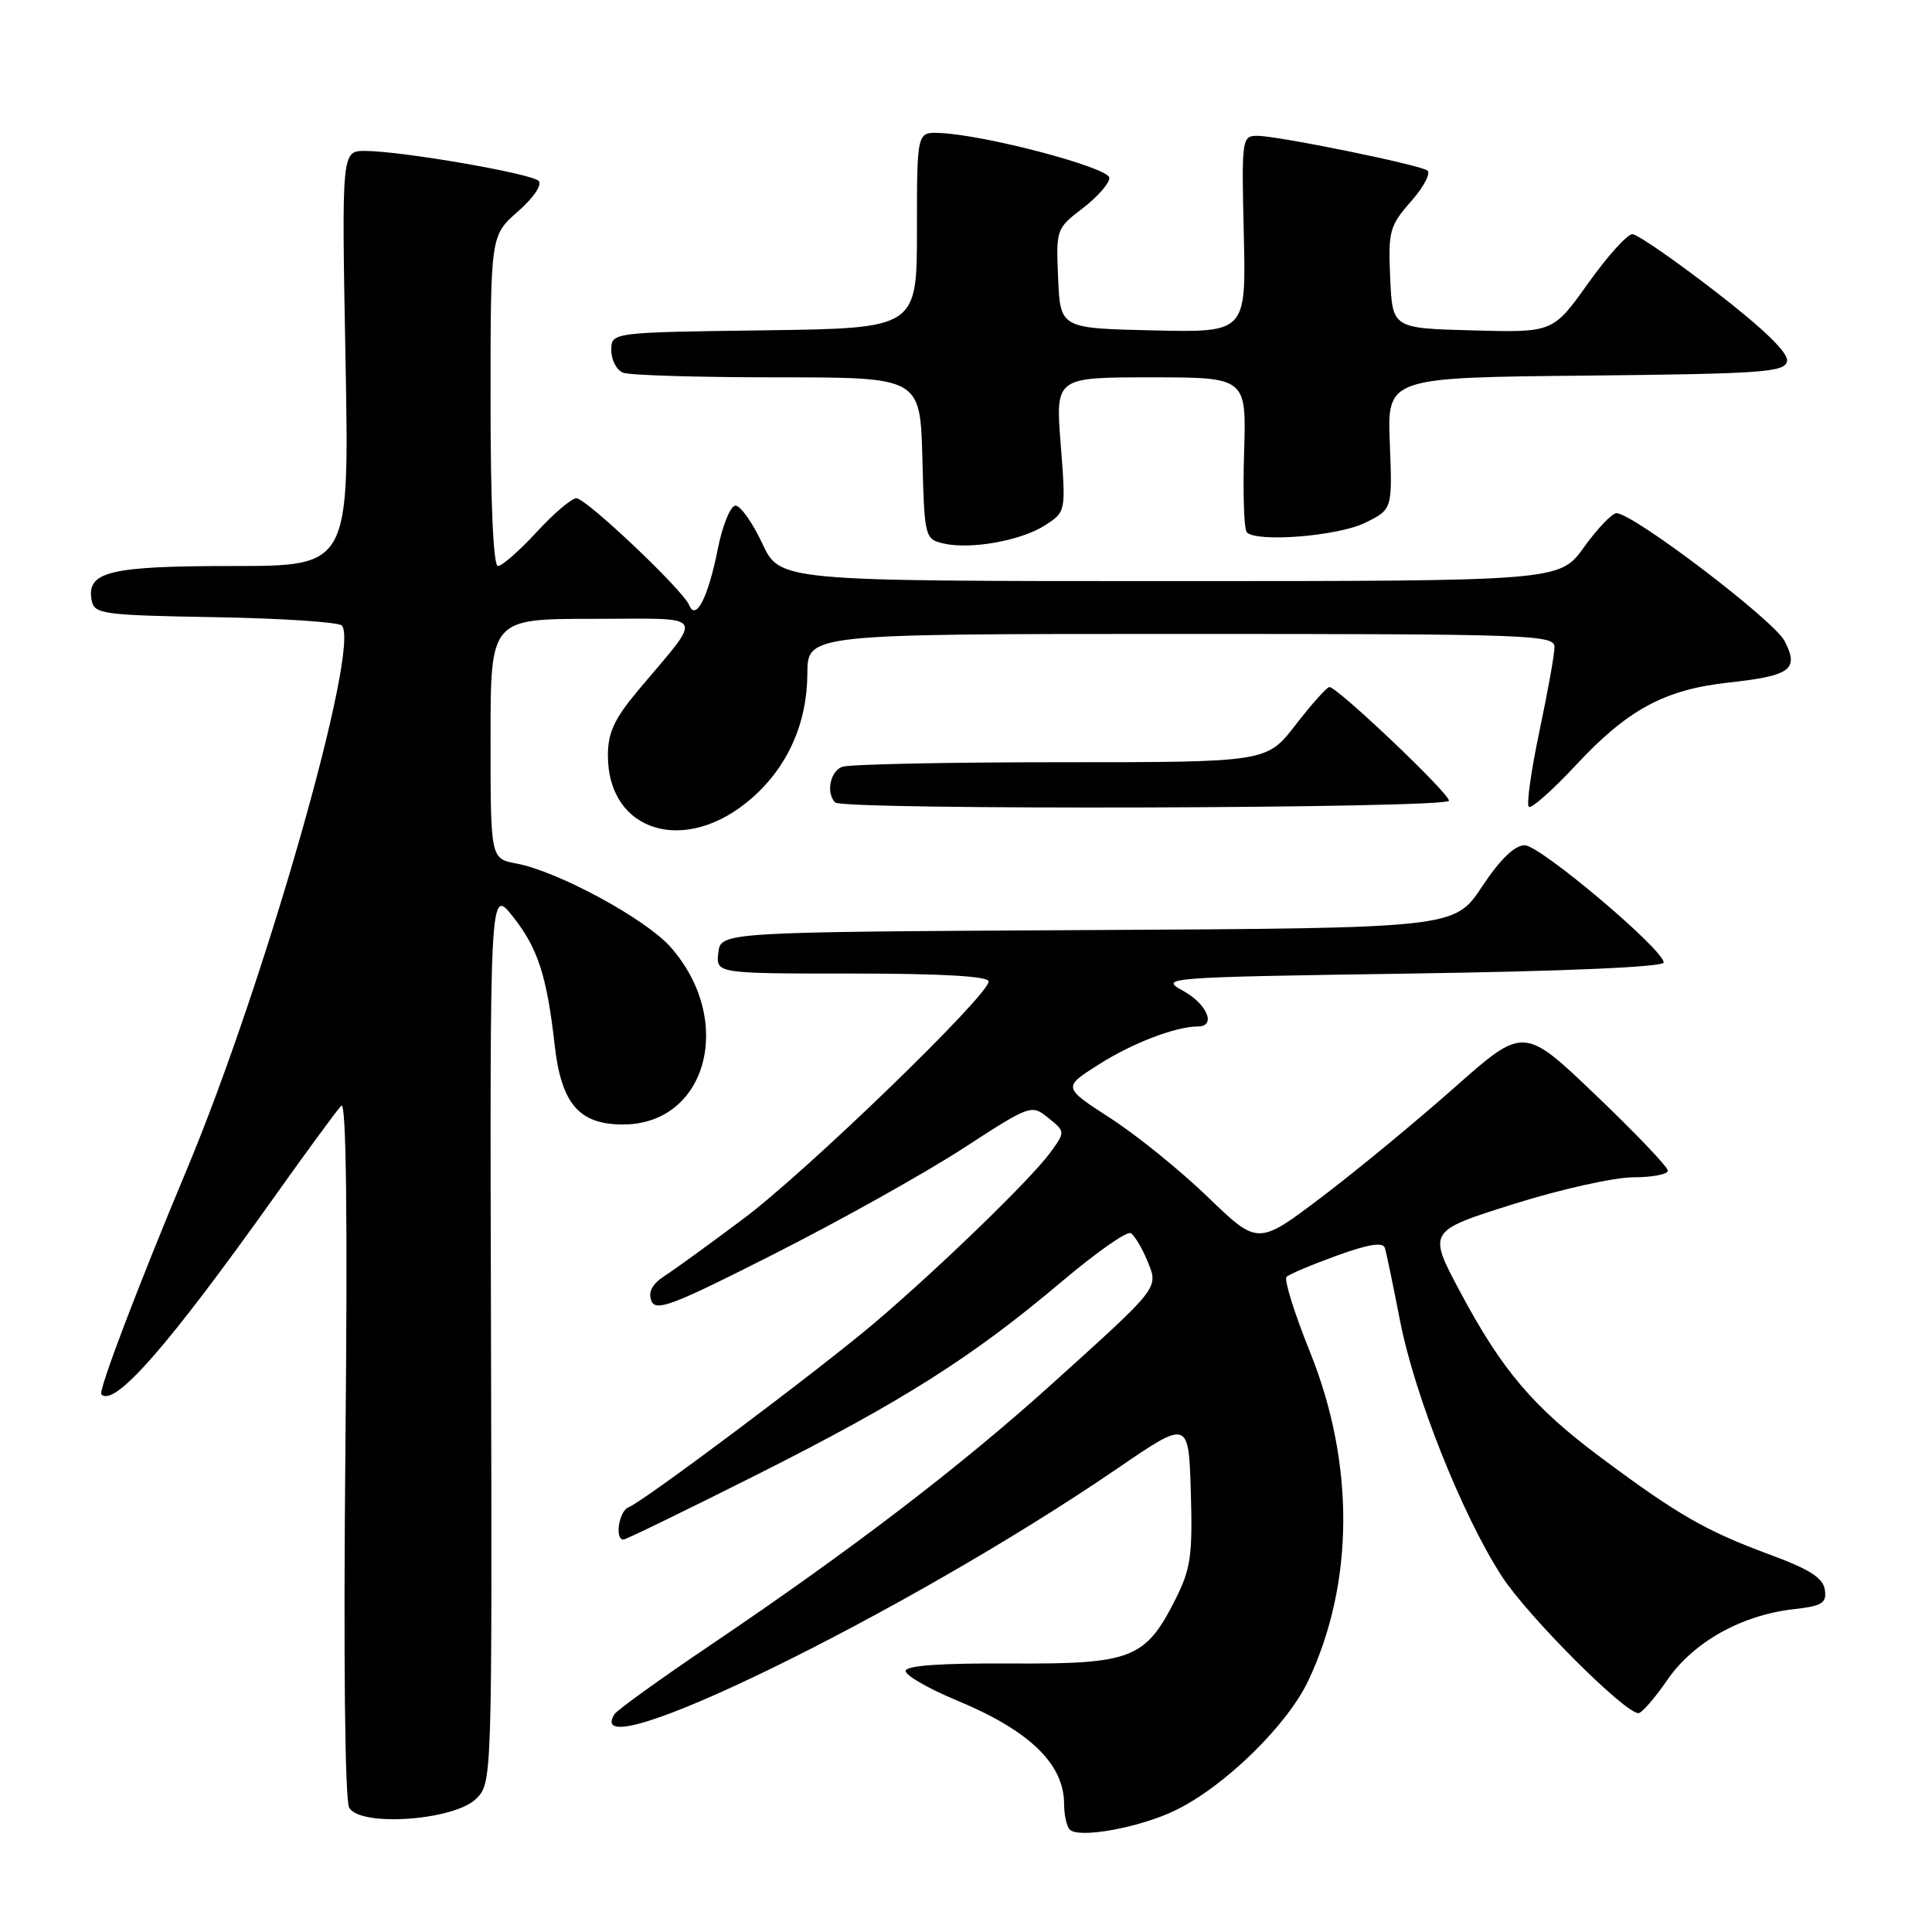 <?xml version="1.0" encoding="UTF-8" standalone="no"?>
<!DOCTYPE svg PUBLIC "-//W3C//DTD SVG 1.1//EN" "http://www.w3.org/Graphics/SVG/1.1/DTD/svg11.dtd" >
<svg xmlns="http://www.w3.org/2000/svg" xmlns:xlink="http://www.w3.org/1999/xlink" version="1.1" viewBox="0 0 256 256">
 <g >
 <path fill="currentColor"
d=" M 155.74 239.88 C 162.25 236.73 170.56 228.62 173.36 222.69 C 179.45 209.78 179.54 193.94 173.59 179.17 C 171.52 174.03 170.12 169.55 170.47 169.20 C 170.82 168.84 173.82 167.58 177.12 166.38 C 181.29 164.87 183.25 164.55 183.50 165.35 C 183.70 165.98 184.60 170.32 185.51 175.00 C 187.43 184.88 193.74 200.75 198.99 208.85 C 202.37 214.09 215.26 227.00 217.10 227.00 C 217.54 227.00 219.27 225.02 220.93 222.60 C 224.38 217.58 230.76 214.01 237.64 213.23 C 241.47 212.80 242.06 212.43 241.80 210.65 C 241.57 209.07 239.77 207.93 234.37 205.94 C 226.10 202.89 222.25 200.68 212.18 193.17 C 203.18 186.47 199.05 181.61 193.49 171.20 C 189.18 163.13 189.18 163.13 200.50 159.56 C 206.72 157.60 213.88 156.00 216.41 156.00 C 218.93 156.00 221.00 155.60 221.00 155.12 C 221.00 154.63 216.70 150.13 211.45 145.11 C 201.90 135.98 201.90 135.98 192.70 144.13 C 187.64 148.61 179.71 155.15 175.09 158.65 C 166.68 165.01 166.68 165.01 160.06 158.63 C 156.43 155.12 150.61 150.41 147.13 148.16 C 140.81 144.08 140.81 144.08 145.62 141.03 C 150.08 138.20 155.78 136.02 158.75 136.01 C 161.20 135.99 159.94 133.02 156.75 131.28 C 153.57 129.54 154.22 129.49 187.00 129.00 C 207.68 128.69 220.48 128.13 220.45 127.53 C 220.34 125.73 204.06 112.00 202.03 112.00 C 200.70 112.00 198.78 113.86 196.37 117.49 C 192.73 122.98 192.73 122.98 144.11 123.24 C 95.50 123.50 95.50 123.50 95.18 126.25 C 94.87 129.00 94.87 129.00 112.93 129.00 C 124.87 129.00 131.00 129.36 131.00 130.05 C 131.00 131.89 106.81 155.30 98.48 161.51 C 94.08 164.81 89.39 168.21 88.06 169.07 C 86.41 170.15 85.86 171.19 86.31 172.36 C 86.88 173.85 89.09 173.00 102.73 166.08 C 111.41 161.68 122.58 155.43 127.58 152.19 C 136.56 146.36 136.67 146.32 138.91 148.13 C 141.17 149.96 141.17 149.96 139.16 152.73 C 136.65 156.18 124.61 167.86 116.00 175.19 C 108.73 181.37 85.29 198.95 83.29 199.72 C 82.02 200.20 81.42 204.00 82.61 204.00 C 82.94 204.00 90.93 200.11 100.36 195.37 C 119.71 185.62 128.84 179.83 140.72 169.79 C 145.24 165.97 149.34 163.09 149.84 163.40 C 150.33 163.71 151.30 165.32 151.99 166.98 C 153.54 170.72 153.85 170.32 139.50 183.28 C 127.36 194.24 112.90 205.31 94.26 217.90 C 87.53 222.44 81.74 226.61 81.41 227.15 C 76.58 234.97 120.05 213.73 148.00 194.62 C 157.50 188.12 157.50 188.12 157.79 197.70 C 158.04 206.04 157.78 207.87 155.79 211.84 C 151.79 219.81 149.99 220.51 133.92 220.42 C 124.57 220.37 120.00 220.69 120.00 221.42 C 120.01 222.01 123.04 223.76 126.75 225.30 C 136.41 229.30 141.00 233.73 141.00 239.06 C 141.00 240.49 141.34 242.01 141.75 242.43 C 142.94 243.64 151.01 242.18 155.74 239.88 Z  M 63.11 238.33 C 65.20 236.25 65.21 235.94 65.06 176.92 C 64.90 117.60 64.90 117.60 67.95 121.44 C 71.26 125.61 72.46 129.28 73.50 138.50 C 74.38 146.26 76.73 149.00 82.54 149.00 C 93.69 149.00 97.41 135.23 88.88 125.52 C 85.59 121.77 73.95 115.46 68.43 114.42 C 65.00 113.78 65.00 113.78 65.00 97.89 C 65.00 82.00 65.00 82.00 78.58 82.00 C 93.99 82.00 93.36 80.98 84.52 91.52 C 81.41 95.24 80.55 97.09 80.55 100.09 C 80.55 110.33 90.91 113.41 99.64 105.74 C 104.39 101.57 106.95 95.82 106.98 89.25 C 107.00 84.00 107.00 84.00 156.50 84.00 C 202.98 84.00 206.00 84.11 205.98 85.75 C 205.98 86.71 205.07 91.74 203.98 96.91 C 202.89 102.09 202.25 106.59 202.57 106.90 C 202.88 107.22 205.70 104.73 208.82 101.38 C 215.68 94.01 220.57 91.37 229.07 90.44 C 237.30 89.54 238.42 88.71 236.47 84.94 C 235.05 82.19 216.39 68.00 214.19 68.00 C 213.61 68.00 211.67 70.03 209.89 72.50 C 206.66 77.00 206.66 77.00 155.00 77.00 C 103.34 77.00 103.34 77.00 101.00 72.00 C 99.71 69.25 98.12 67.00 97.46 67.00 C 96.80 67.00 95.74 69.58 95.11 72.75 C 93.83 79.19 92.20 82.37 91.31 80.17 C 90.52 78.20 77.69 66.05 76.38 66.02 C 75.76 66.01 73.39 68.02 71.11 70.50 C 68.83 72.97 66.52 75.00 65.98 75.00 C 65.37 75.00 65.00 66.73 65.00 53.10 C 65.00 31.21 65.00 31.21 68.62 28.03 C 70.71 26.20 71.87 24.47 71.37 23.97 C 70.38 22.98 53.17 20.01 48.38 20.00 C 45.27 20.00 45.27 20.00 45.78 47.50 C 46.29 75.00 46.29 75.00 30.83 75.00 C 14.46 75.00 11.42 75.74 12.15 79.57 C 12.50 81.37 13.62 81.52 28.49 81.78 C 37.27 81.93 44.83 82.43 45.28 82.88 C 47.86 85.46 35.08 130.31 24.74 155.00 C 18.30 170.38 12.99 184.33 13.43 184.76 C 15.17 186.50 22.27 178.39 36.42 158.50 C 40.72 152.45 44.69 147.05 45.23 146.50 C 45.88 145.84 46.07 161.27 45.77 191.67 C 45.50 219.68 45.70 238.50 46.27 239.53 C 47.72 242.11 60.21 241.23 63.11 238.33 Z  M 192.00 106.10 C 192.00 105.08 177.15 90.98 176.15 91.04 C 175.79 91.07 173.78 93.32 171.68 96.04 C 167.85 101.00 167.85 101.00 140.51 101.00 C 125.47 101.00 112.45 101.27 111.58 101.61 C 109.99 102.22 109.43 105.10 110.67 106.33 C 111.70 107.37 192.00 107.13 192.00 106.10 Z  M 138.53 69.57 C 141.24 67.80 141.24 67.79 140.55 58.90 C 139.85 50.00 139.85 50.00 152.50 50.00 C 165.16 50.00 165.16 50.00 164.85 59.94 C 164.68 65.40 164.84 70.17 165.21 70.54 C 166.57 71.90 177.26 71.04 180.85 69.29 C 184.50 67.50 184.50 67.50 184.16 58.77 C 183.81 50.03 183.81 50.03 210.14 49.77 C 233.65 49.53 236.51 49.32 236.79 47.86 C 237.00 46.77 233.77 43.63 227.30 38.63 C 221.91 34.47 216.96 31.04 216.30 31.03 C 215.64 31.01 213.00 33.94 210.44 37.53 C 205.78 44.07 205.78 44.07 195.14 43.78 C 184.50 43.50 184.50 43.50 184.21 36.83 C 183.93 30.62 184.12 29.93 186.99 26.66 C 188.68 24.74 189.64 22.90 189.12 22.58 C 187.83 21.77 169.29 18.00 166.64 18.00 C 164.55 18.00 164.51 18.28 164.81 31.03 C 165.11 44.06 165.11 44.06 152.81 43.78 C 140.50 43.50 140.50 43.50 140.21 36.90 C 139.92 30.39 139.96 30.27 143.46 27.60 C 145.41 26.11 147.00 24.30 147.00 23.57 C 147.00 22.22 130.53 17.86 124.50 17.62 C 121.50 17.50 121.50 17.50 121.50 30.50 C 121.50 43.50 121.50 43.50 101.25 43.77 C 81.00 44.04 81.00 44.04 81.00 46.41 C 81.00 47.72 81.71 49.06 82.58 49.39 C 83.45 49.73 92.66 50.00 103.05 50.00 C 121.93 50.00 121.93 50.00 122.22 60.71 C 122.49 71.20 122.55 71.43 125.00 72.01 C 128.59 72.86 135.38 71.63 138.53 69.57 Z "/>
</g>
</svg>